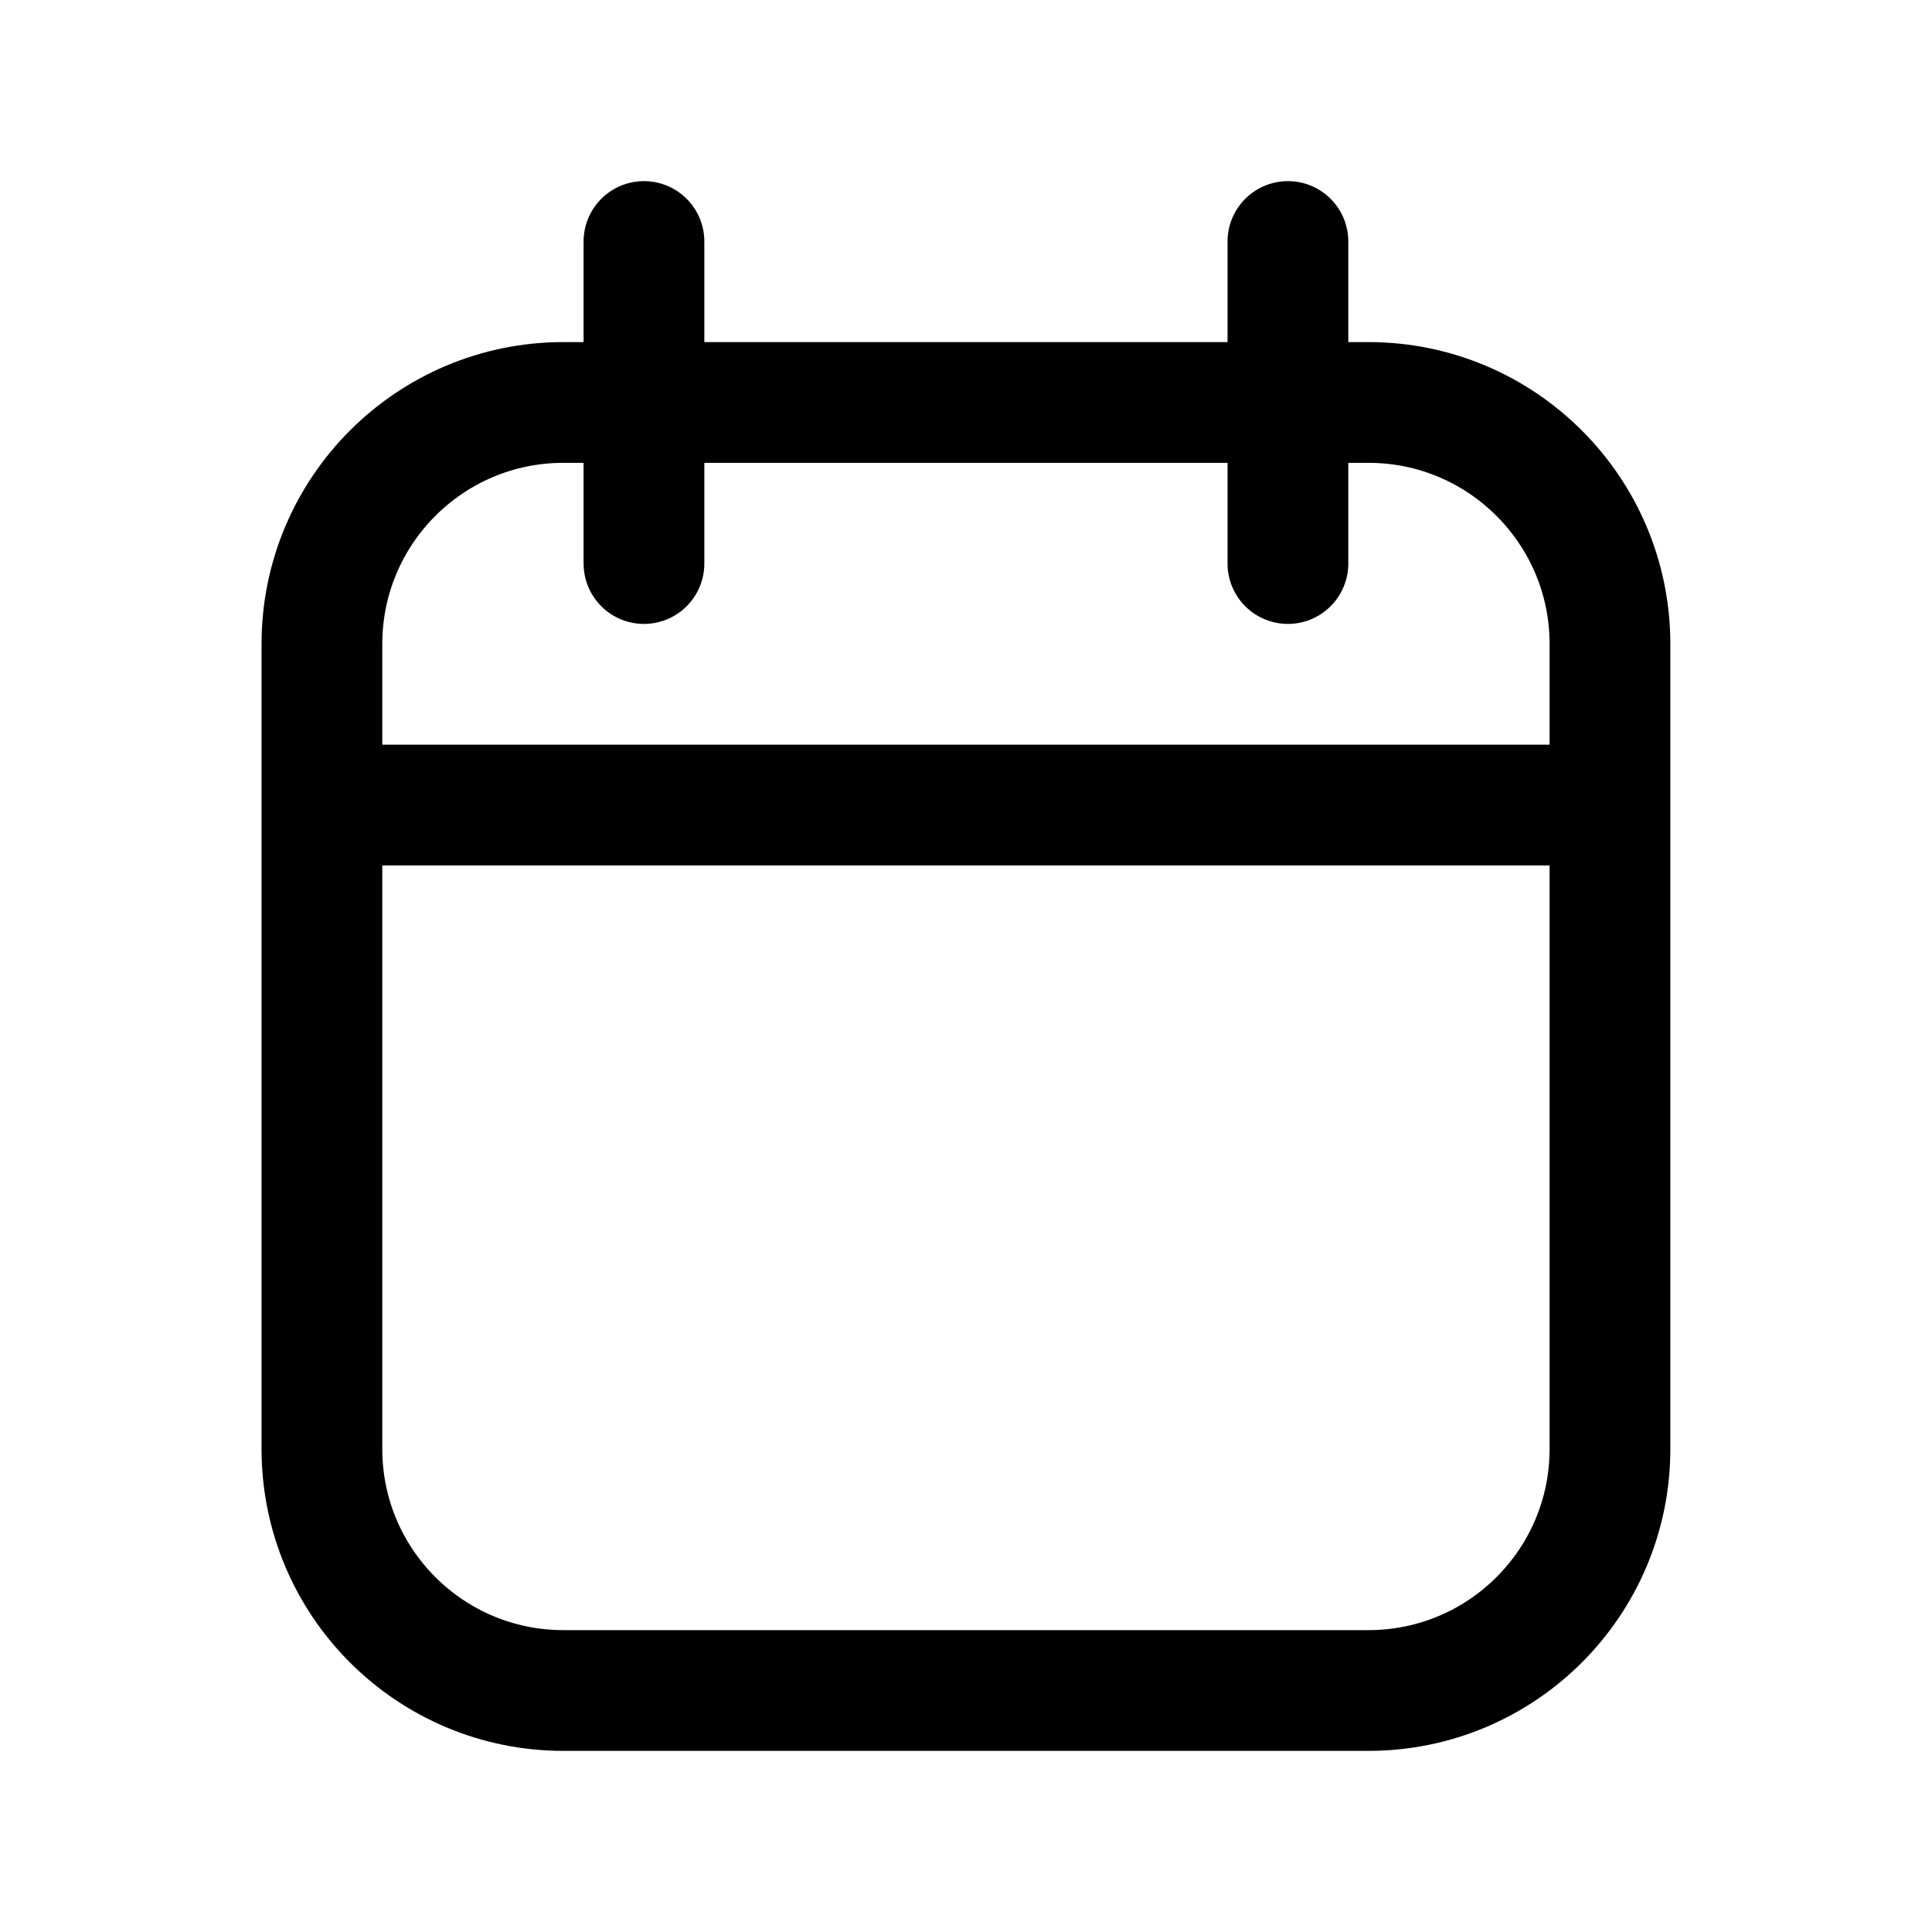 <svg width="16" height="16" viewBox="0 0 16 16" xmlns="http://www.w3.org/2000/svg">
<path d="M13.333 6.667V5.333C13.333 4.229 12.437 3.333 11.333 3.333H4.666C3.561 3.333 2.666 4.229 2.666 5.333V6.667M13.333 6.667V12C13.333 13.105 12.437 14 11.333 14H4.666C3.561 14 2.666 13.105 2.666 12V6.667M13.333 6.667H2.666M5.333 2V4.667M10.666 2V4.667" stroke="currentColor" stroke-linecap="round" fill="none" />
</svg>
